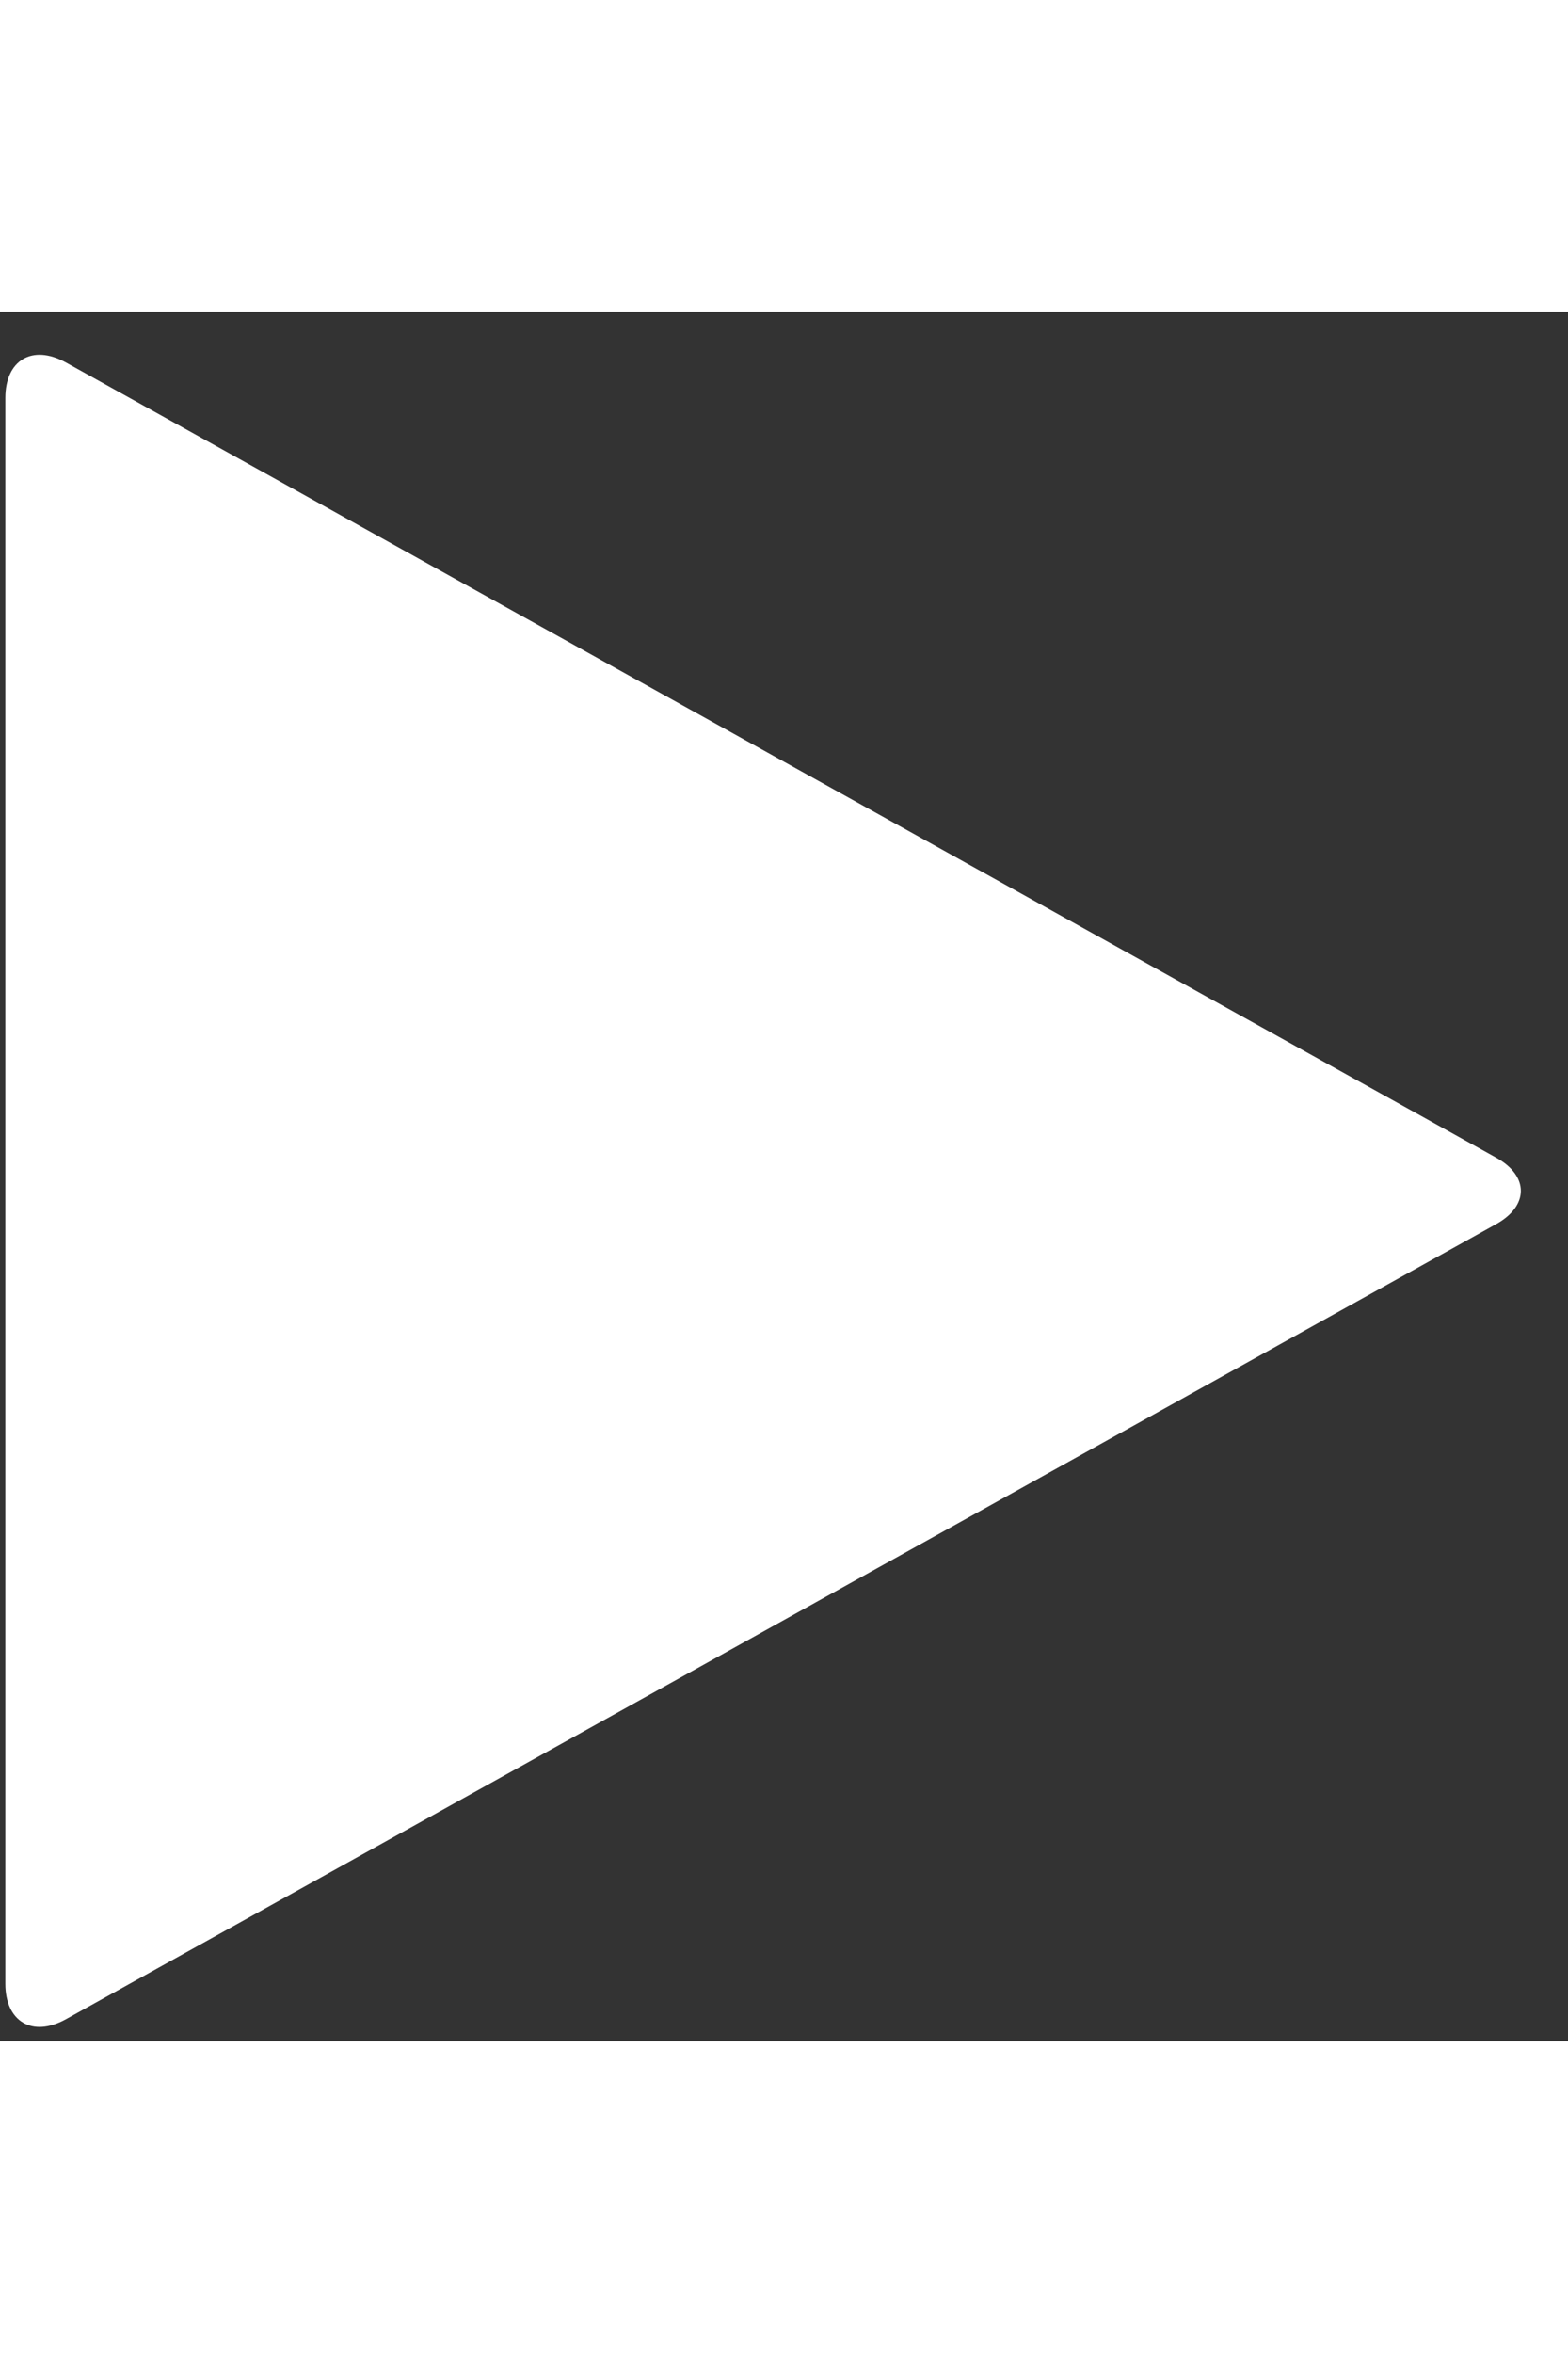 <svg width="20" height="30" viewBox="0 0 39 43" fill="none" xmlns="http://www.w3.org/2000/svg">
<rect x="0" y="0" width="39" height="43" fill="#333333" stroke="none"/>
<path d="M37.204 22.688C38.035 22.232 38.035 21.482 37.204 21.027L1.633 1.259C0.802 0.804 0.133 1.205 0.133 2.143V41.571C0.133 42.509 0.802 42.911 1.633 42.455L37.204 22.688Z" fill="white"/>
</svg>
